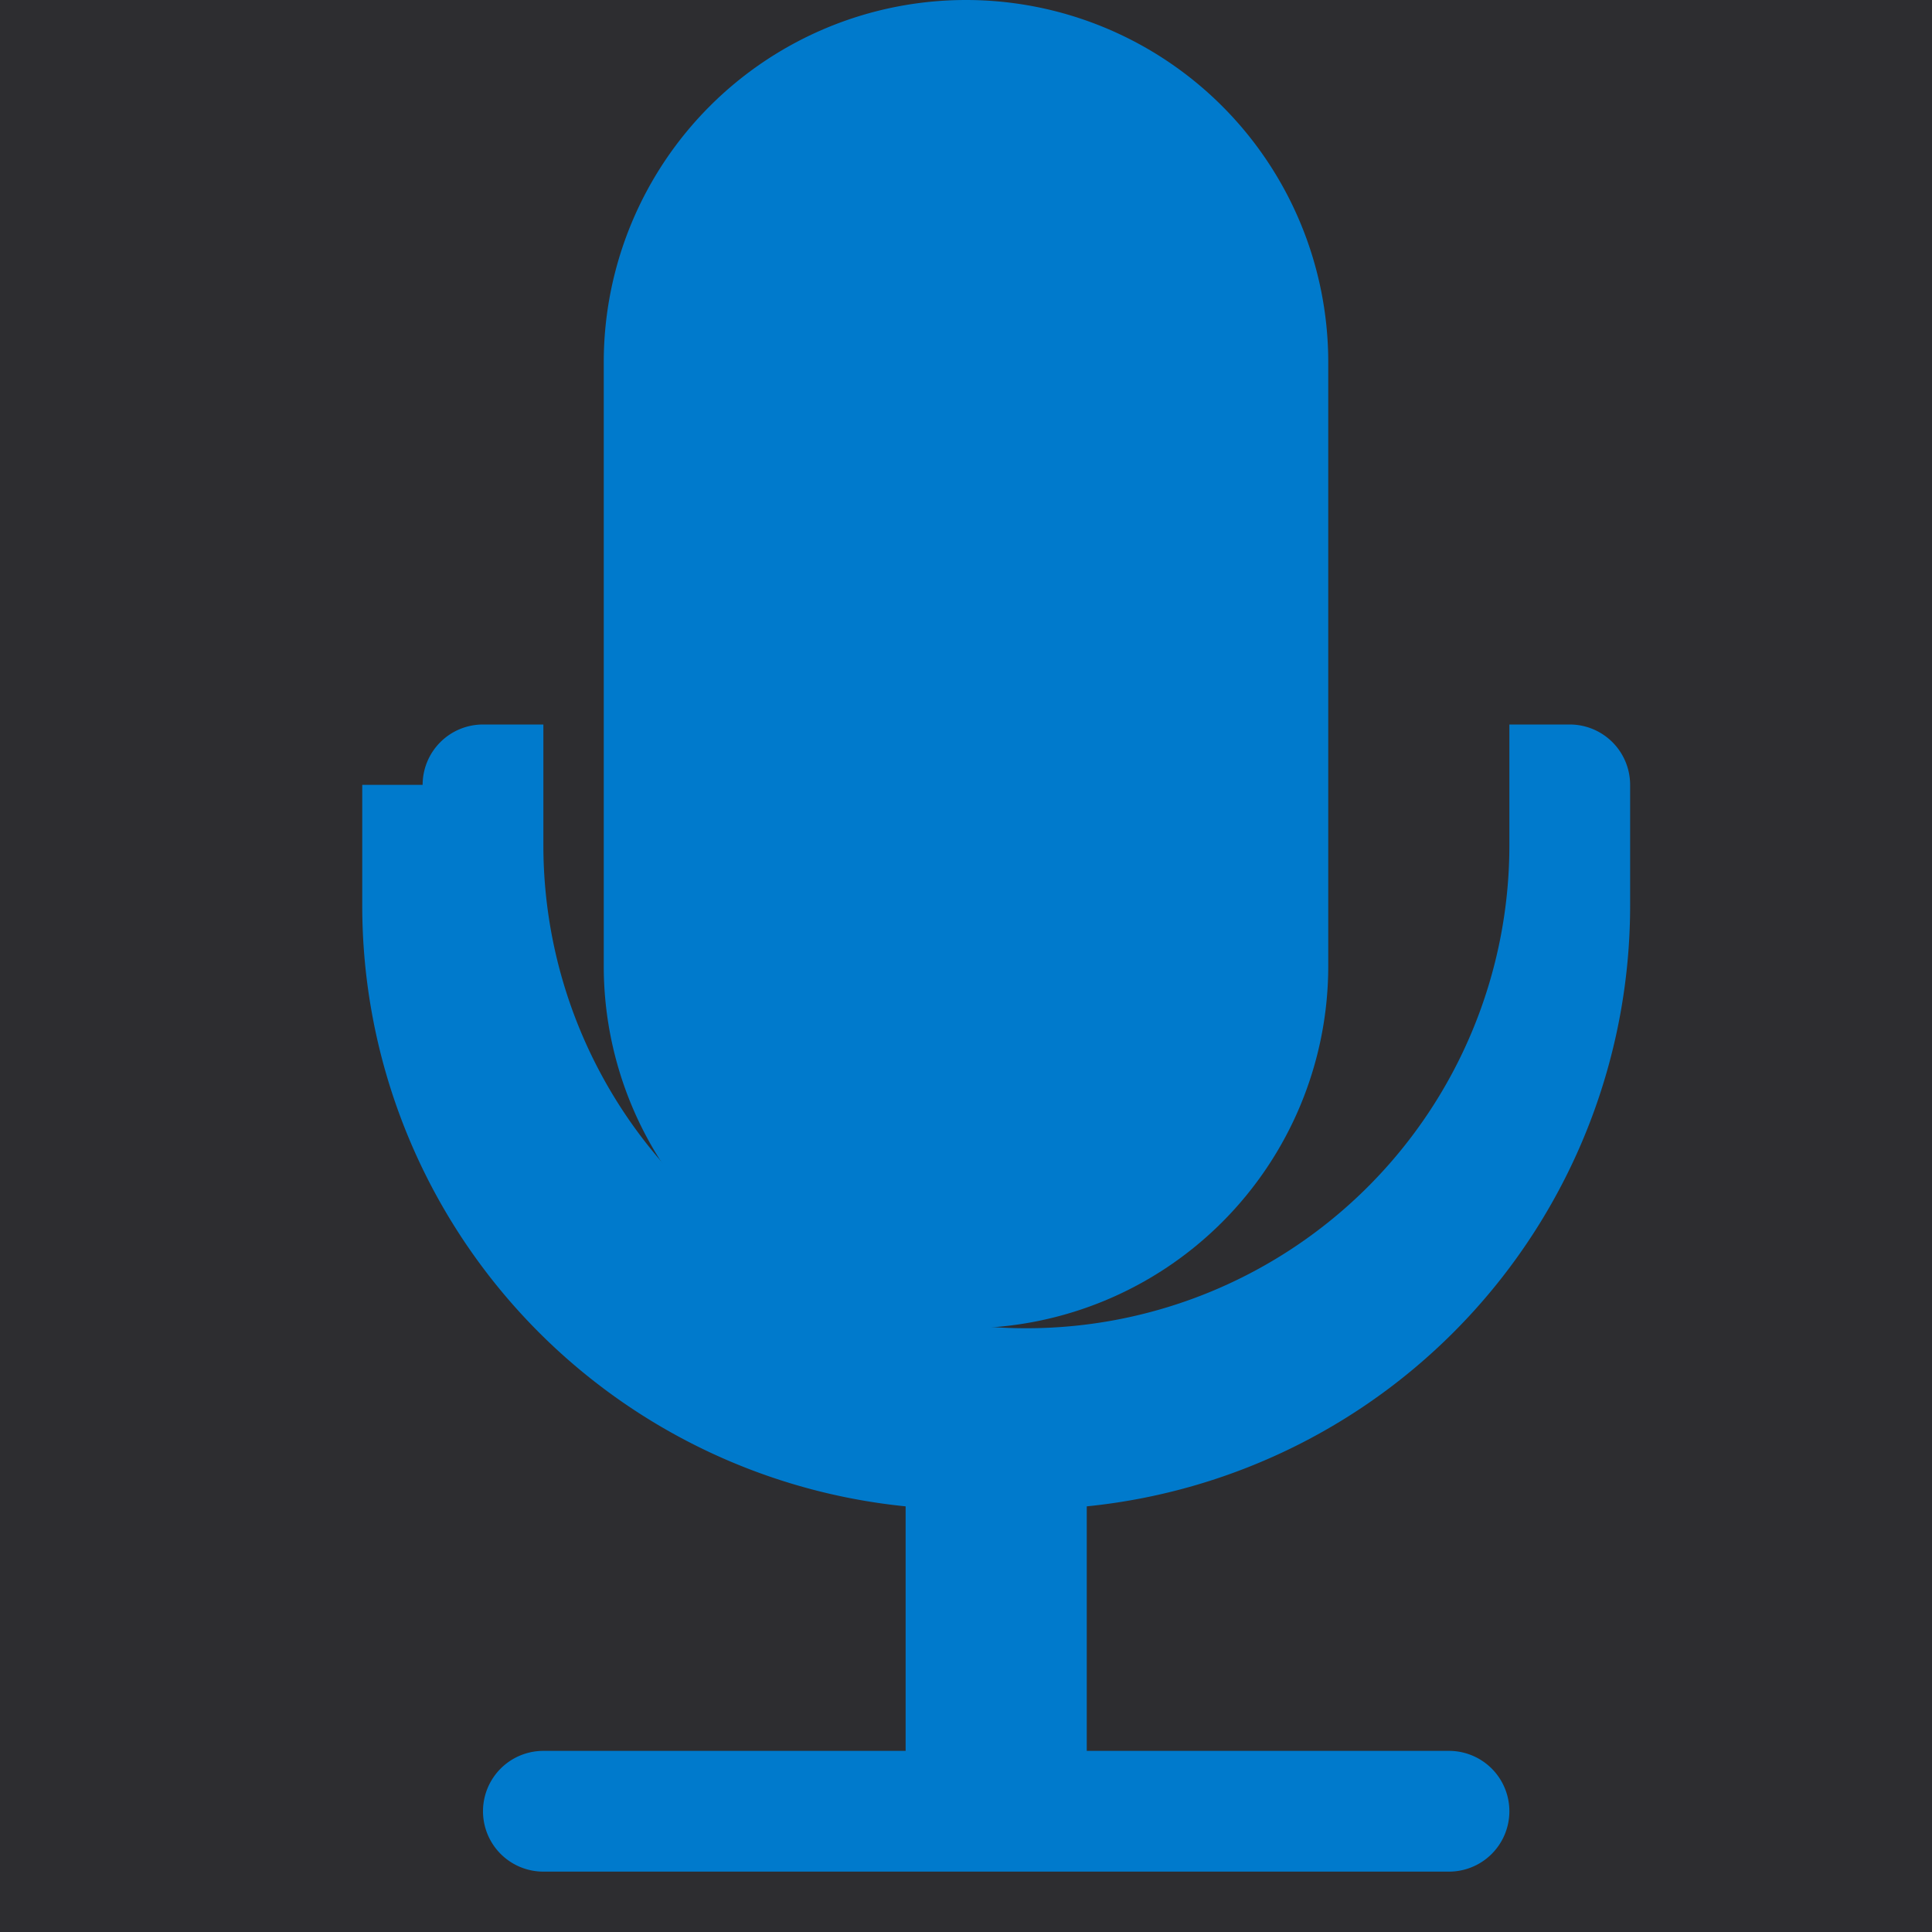 <?xml version="1.0" encoding="UTF-8"?>
<svg width="128" height="128" viewBox="0 0 128 128" xmlns="http://www.w3.org/2000/svg">
  <rect width="128" height="128" fill="#2D2D30"/>
  <g fill="#007ACC">
    <path d="M40 24a24 24 0 0 1 48 0v40a24 24 0 0 1-48 0V24z"/>
    <path d="M28 52a4 4 0 0 1 4-4h4v8a32 32 0 0 0 64 0v-8h4a4 4 0 0 1 4 4v8a40 40 0 0 1-36 39.8V116h24a4 4 0 0 1 0 8H36a4 4 0 0 1 0-8h24V99.8A40 40 0 0 1 24 60v-8z"/>
  </g>
</svg> 